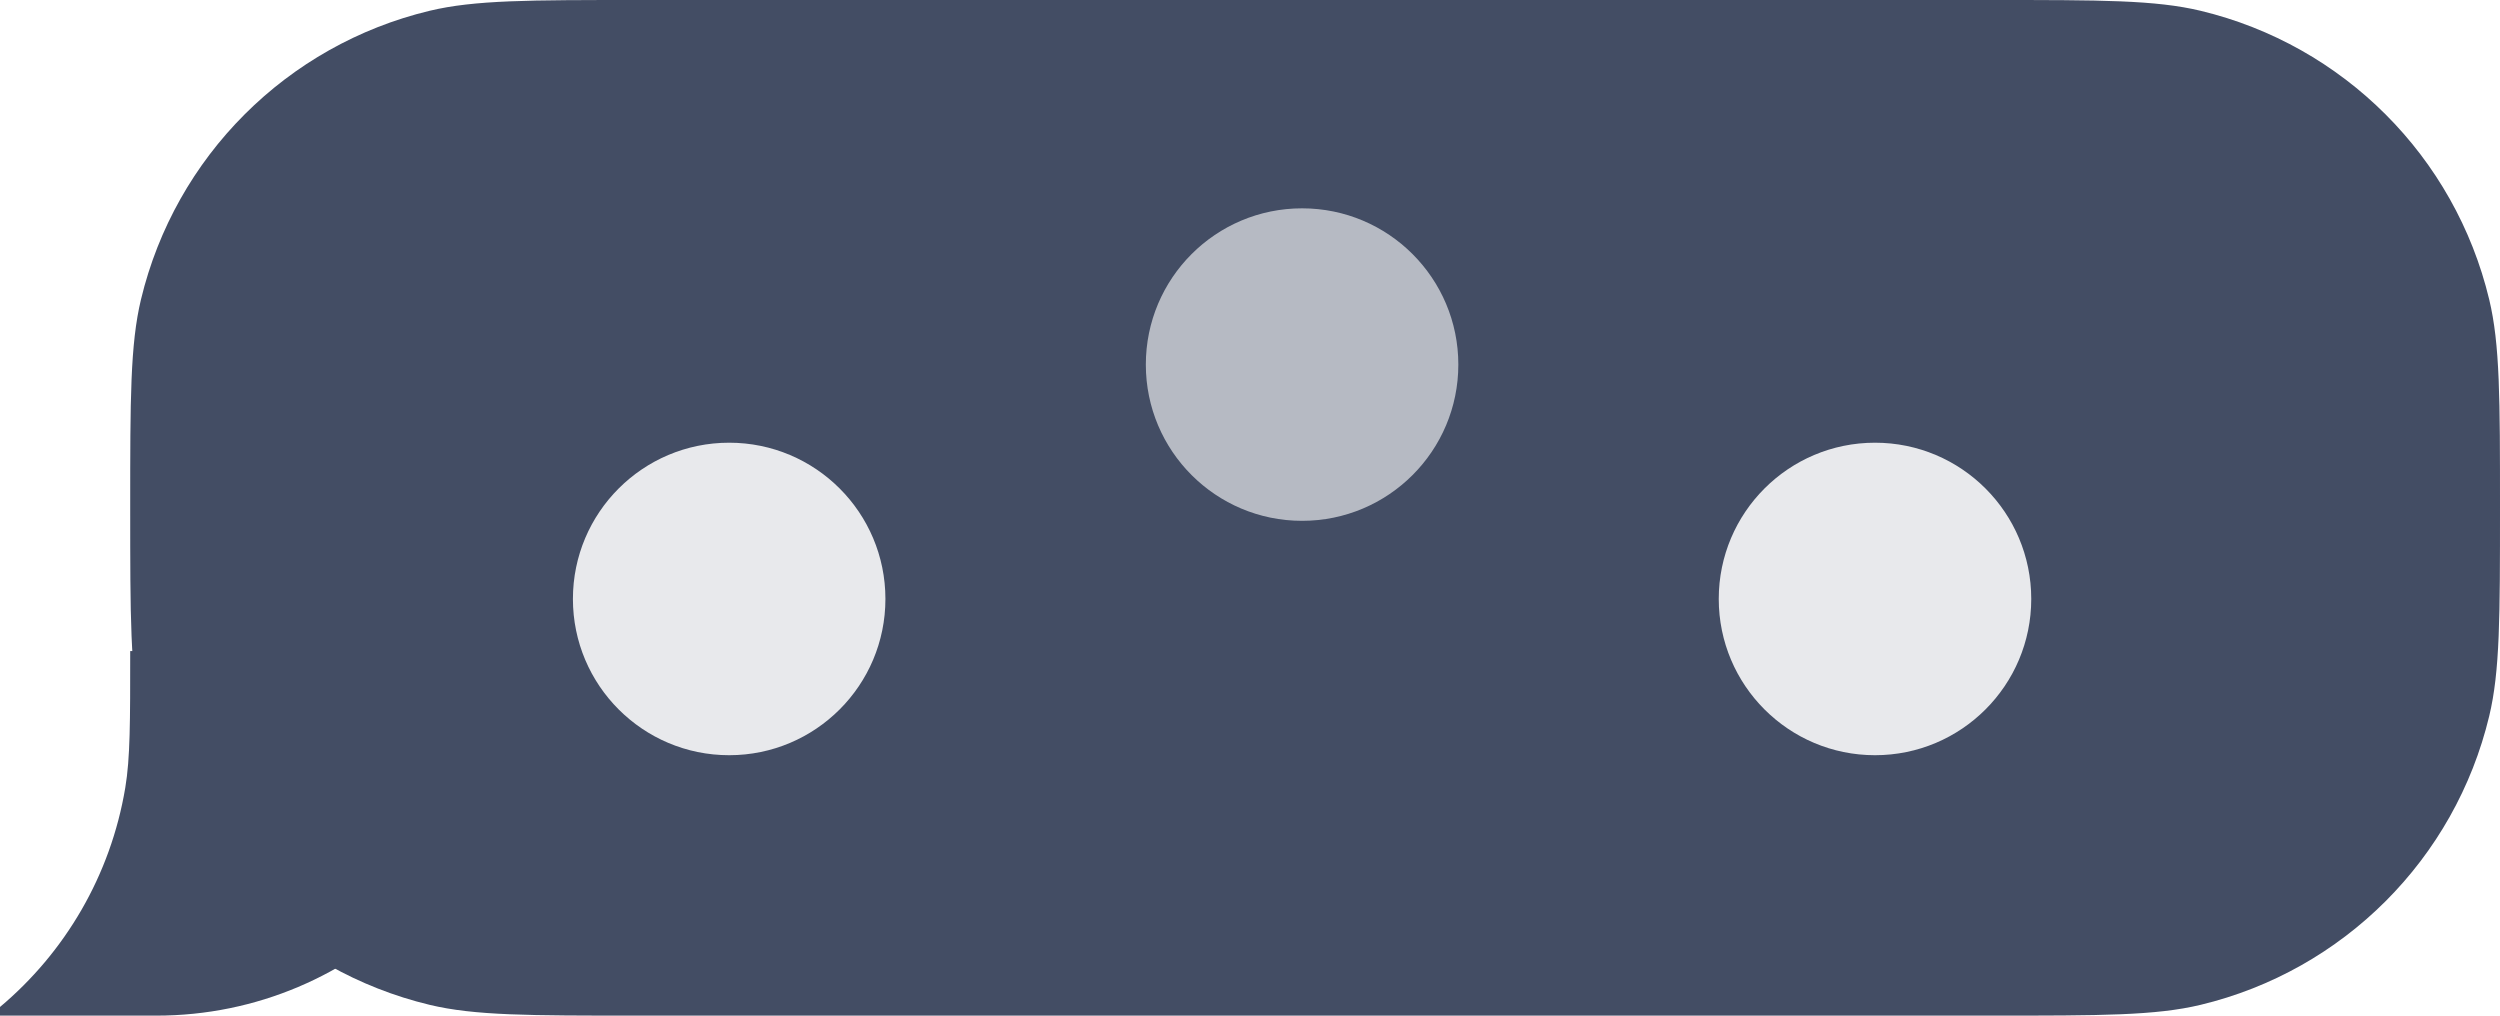 <svg width="96" height="39" viewBox="0 0 96 39" fill="none" xmlns="http://www.w3.org/2000/svg">
<path fill-rule="evenodd" clip-rule="evenodd" d="M96 19.5C96 15.316 96 13.225 95.585 11.498C94.269 6.014 89.986 1.731 84.502 0.414C82.775 0 80.684 0 76.5 0H24.5C20.316 0 18.225 0 16.498 0.414C11.014 1.731 6.731 6.014 5.414 11.498C5 13.225 5 15.316 5 19.5C5 23.684 5 25.775 5.414 27.502C6.731 32.986 11.014 37.269 16.498 38.586C18.225 39 20.316 39 24.5 39H76.5C80.684 39 82.775 39 84.502 38.586C89.986 37.269 94.269 32.986 95.585 27.502C96 25.775 96 23.684 96 19.5Z" fill="#434D64"/>
<path d="M20 25C20 32.732 13.732 39 6 39H4.57764e-05V38.668C2.496 36.572 4.247 33.621 4.81 30.252C5.001 29.108 5 27.738 5 25H20Z" fill="#434D64"/>
<circle cx="72" cy="23" r="6" transform="rotate(180 72 23)" fill="#E8E9EC"/>
<circle cx="50" cy="14" r="6" transform="rotate(180 50 14)" fill="#B6BAC3"/>
<circle cx="28" cy="23" r="6" transform="rotate(180 28 23)" fill="#E8E9EC"/>
</svg>
